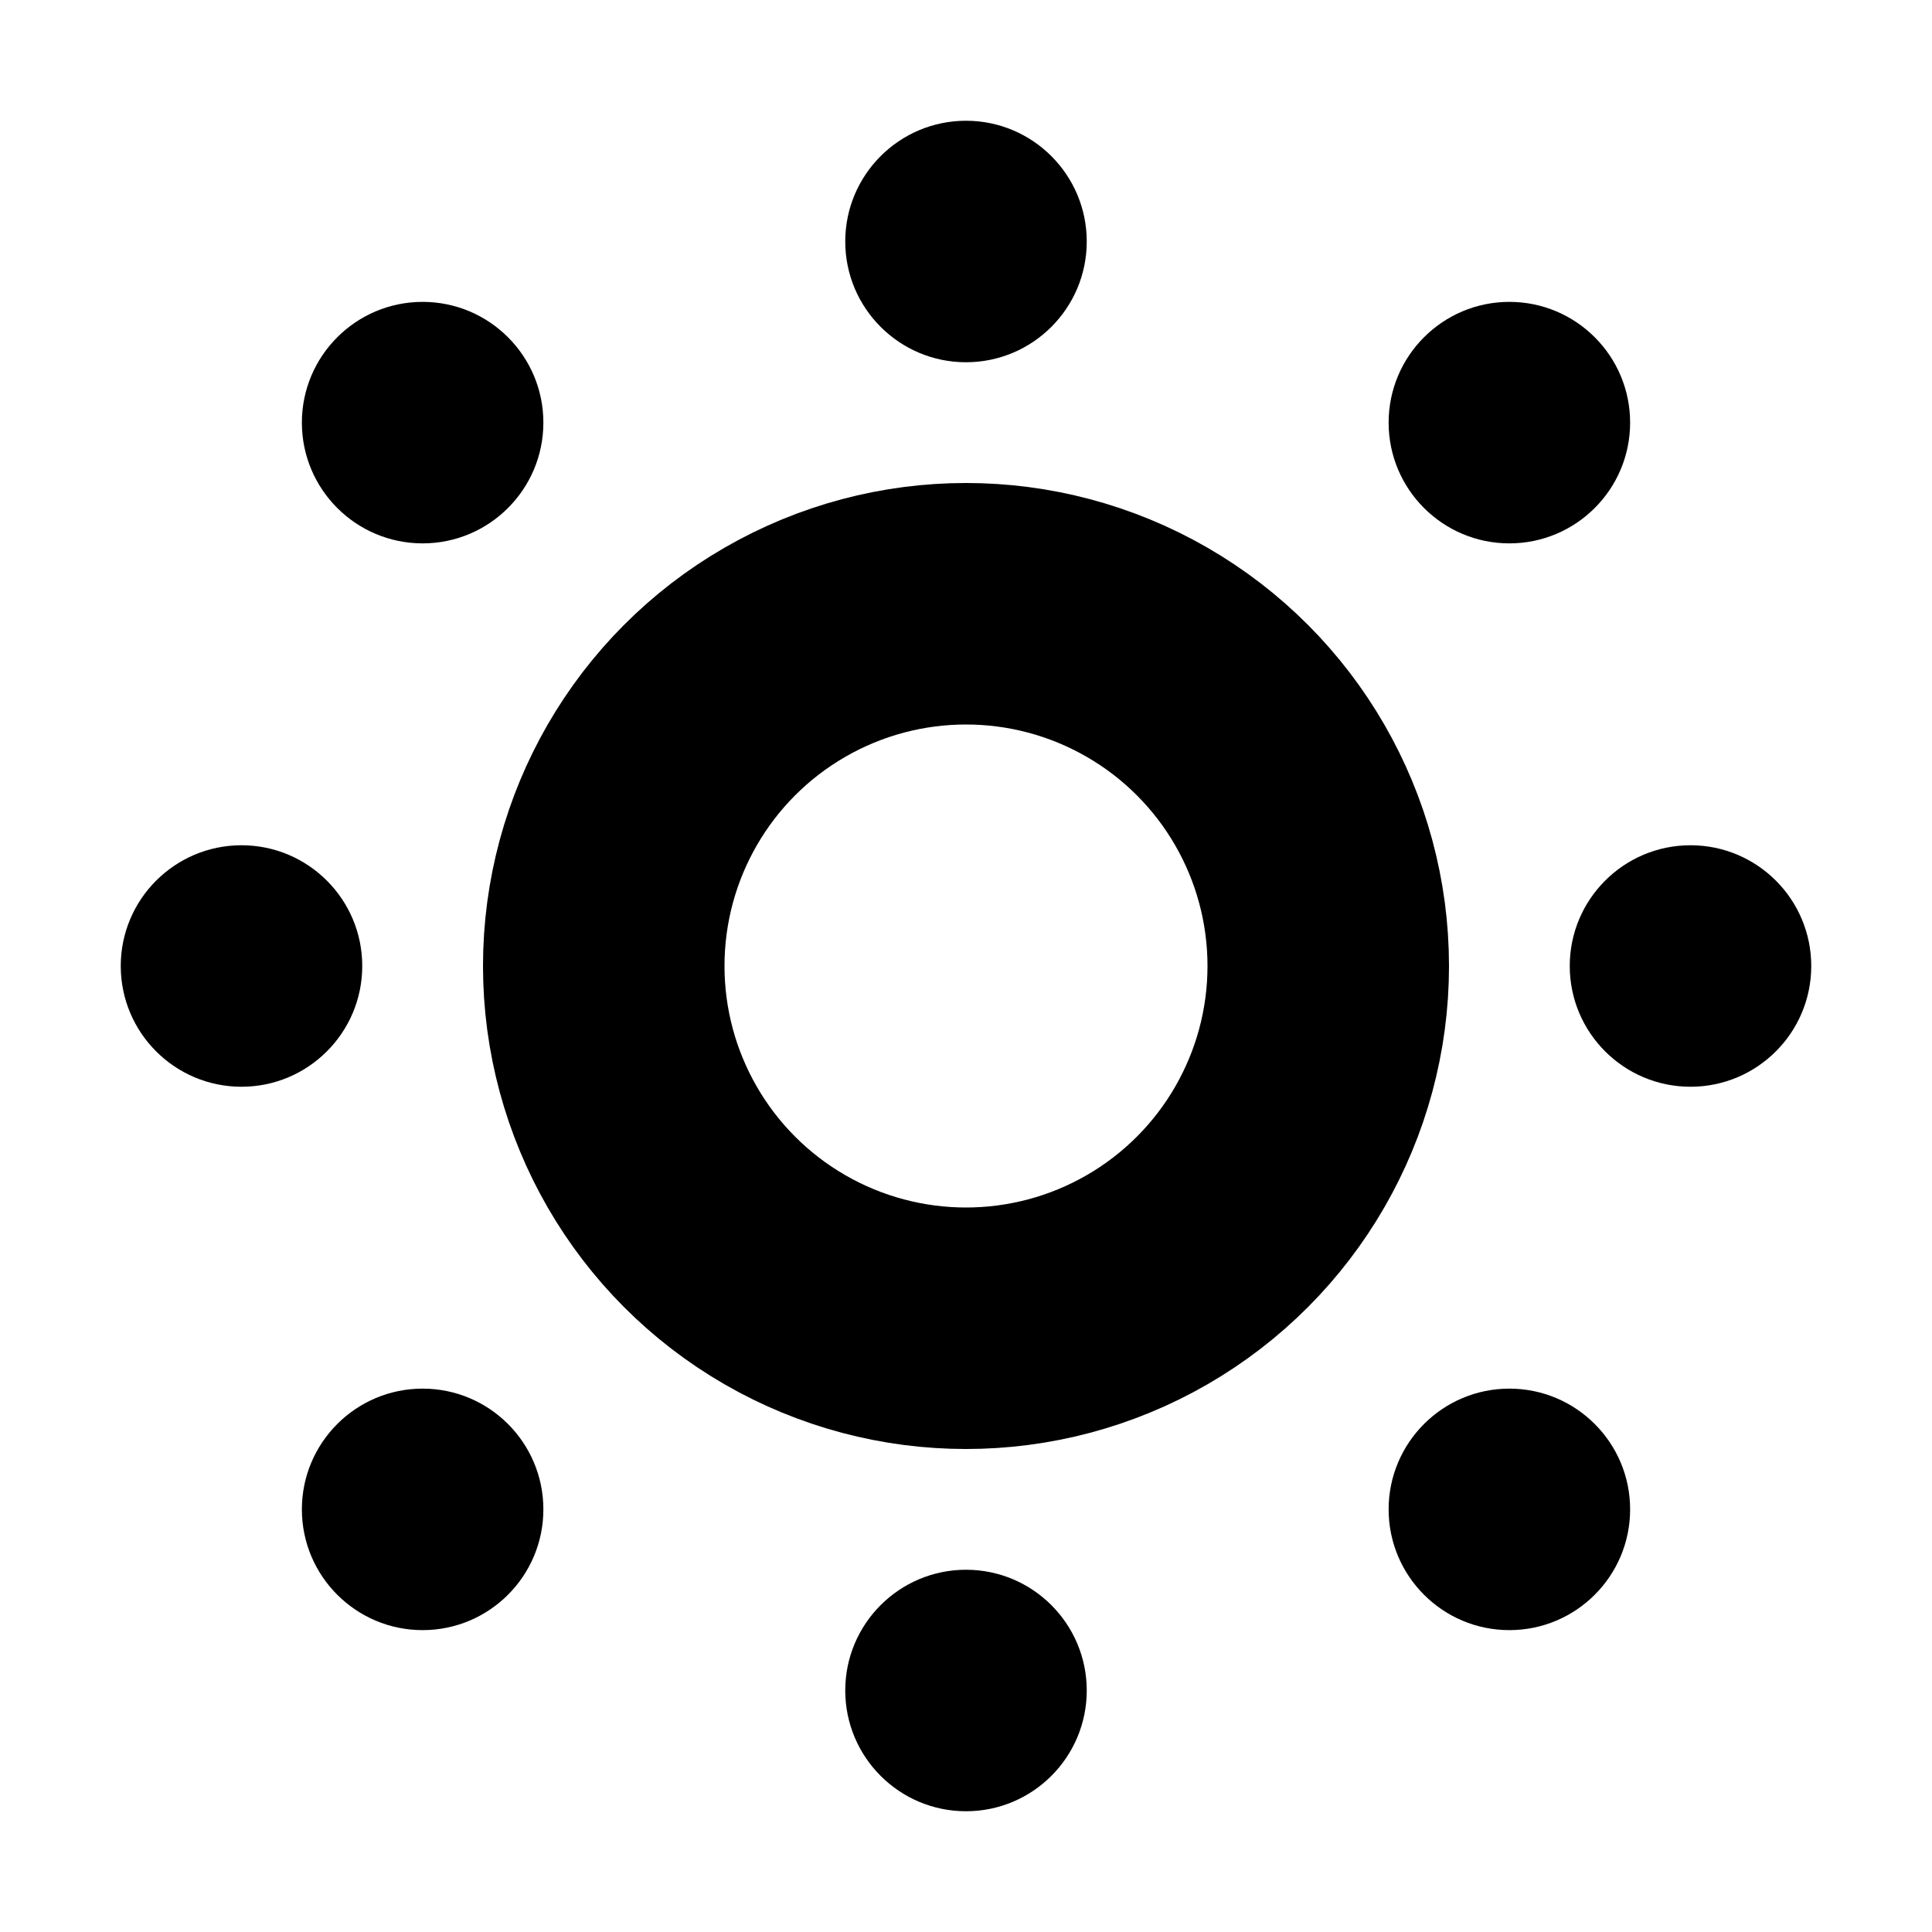 <svg width="16" height="16" viewBox="0 0 16 16" fill="none" xmlns="http://www.w3.org/2000/svg">
<rect width="16" height="16" fill="white"/>
<circle cx="8" cy="8" r="3" stroke="black" stroke-width="2"/>
<path d="M15 8C15 8.552 14.552 9 14 9C13.448 9 13 8.552 13 8C13 7.448 13.448 7 14 7C14.552 7 15 7.448 15 8Z" fill="black"/>
<path d="M3 8C3 8.552 2.552 9 2 9C1.448 9 1 8.552 1 8C1 7.448 1.448 7 2 7C2.552 7 3 7.448 3 8Z" fill="black"/>
<path d="M13.5 3.5C13.5 4.052 13.052 4.5 12.5 4.5C11.948 4.5 11.5 4.052 11.5 3.5C11.5 2.948 11.948 2.5 12.5 2.5C13.052 2.5 13.5 2.948 13.5 3.5Z" fill="black"/>
<path d="M4.5 3.5C4.5 4.052 4.052 4.5 3.5 4.5C2.948 4.5 2.5 4.052 2.5 3.5C2.5 2.948 2.948 2.5 3.5 2.5C4.052 2.5 4.5 2.948 4.5 3.5Z" fill="black"/>
<path d="M13.5 12.5C13.5 13.052 13.052 13.5 12.5 13.5C11.948 13.5 11.5 13.052 11.5 12.5C11.5 11.948 11.948 11.5 12.5 11.5C13.052 11.5 13.5 11.948 13.5 12.5Z" fill="black"/>
<path d="M4.5 12.5C4.5 13.052 4.052 13.5 3.5 13.5C2.948 13.5 2.5 13.052 2.5 12.5C2.5 11.948 2.948 11.5 3.5 11.5C4.052 11.5 4.5 11.948 4.5 12.5Z" fill="black"/>
<path d="M9 2C9 2.552 8.552 3 8 3C7.448 3 7 2.552 7 2C7 1.448 7.448 1 8 1C8.552 1 9 1.448 9 2Z" fill="black"/>
<path d="M9 14C9 14.552 8.552 15 8 15C7.448 15 7 14.552 7 14C7 13.448 7.448 13 8 13C8.552 13 9 13.448 9 14Z" fill="black"/>
</svg>
